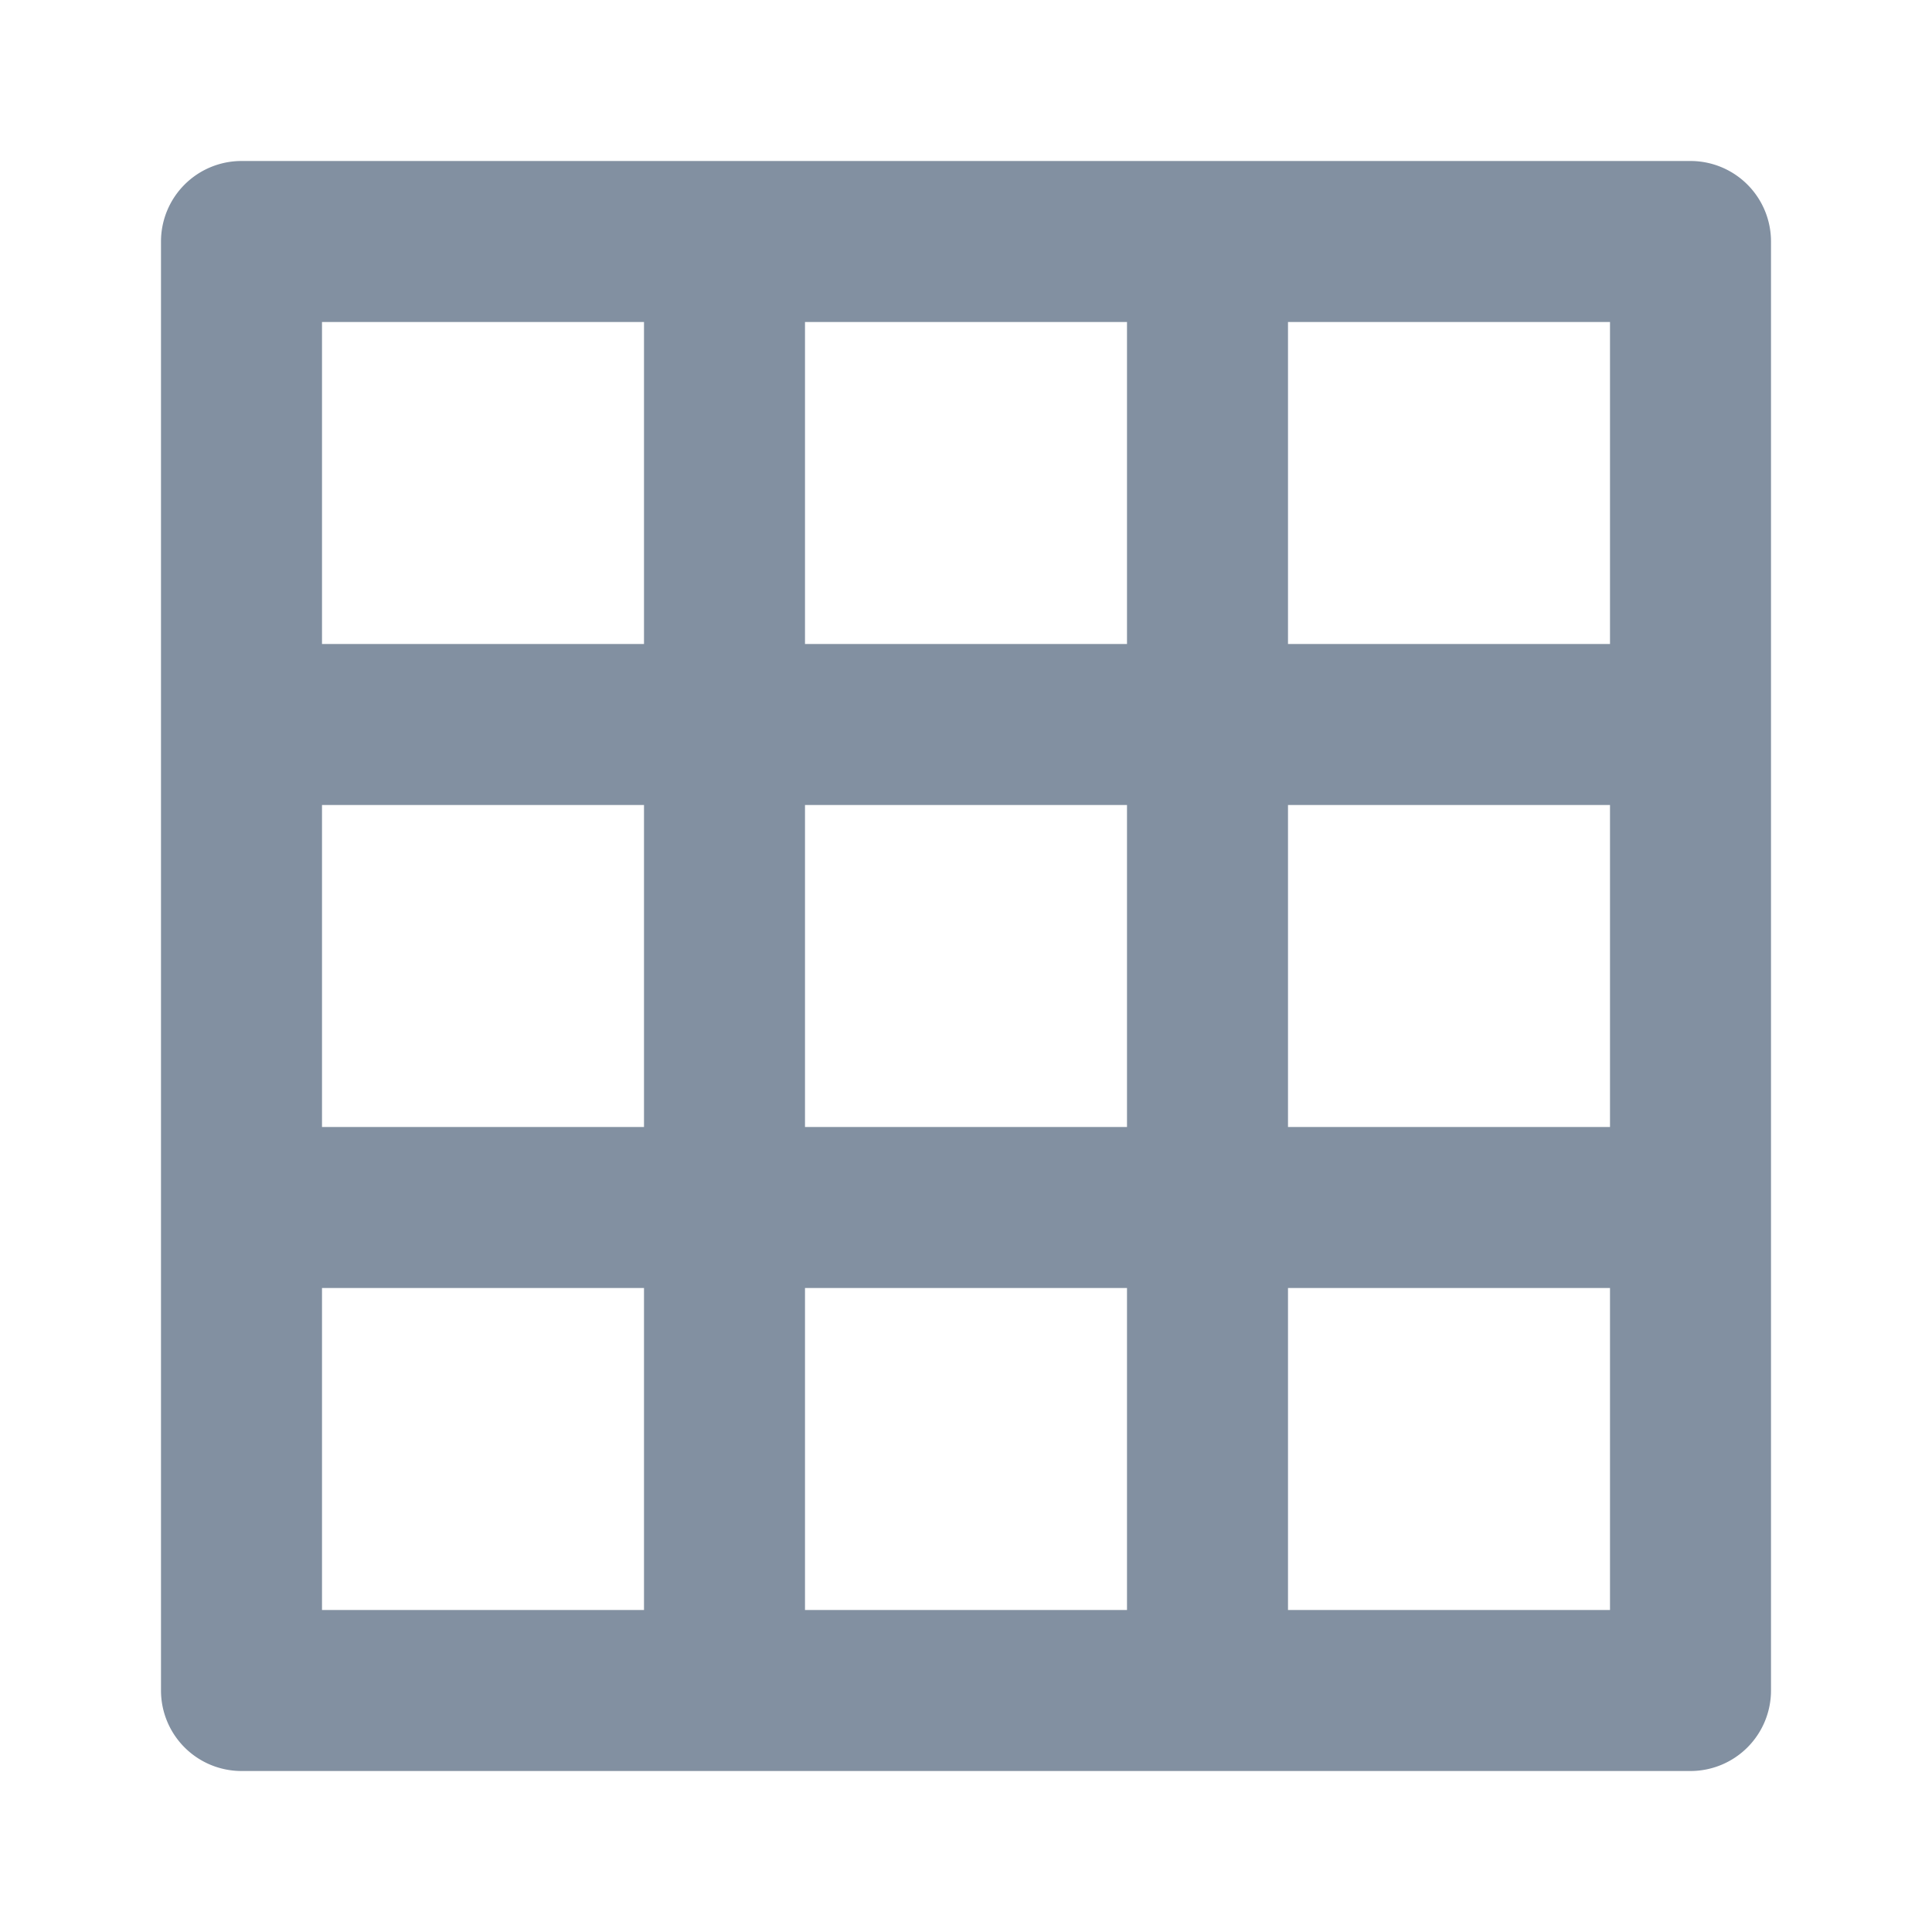 <svg xmlns="http://www.w3.org/2000/svg" width="1em" height="1em" viewBox="0 0 24 24"><path fill="#8290a1" d="M21 2H3a1 1 0 0 0-1 1v18a1 1 0 0 0 1 1h18a1 1 0 0 0 1-1V3a1 1 0 0 0-1-1ZM8 20H4v-4h4Zm0-6H4v-4h4Zm0-6H4V4h4Zm6 12h-4v-4h4Zm0-6h-4v-4h4Zm0-6h-4V4h4Zm6 12h-4v-4h4Zm0-6h-4v-4h4Zm0-6h-4V4h4Z"/></svg>